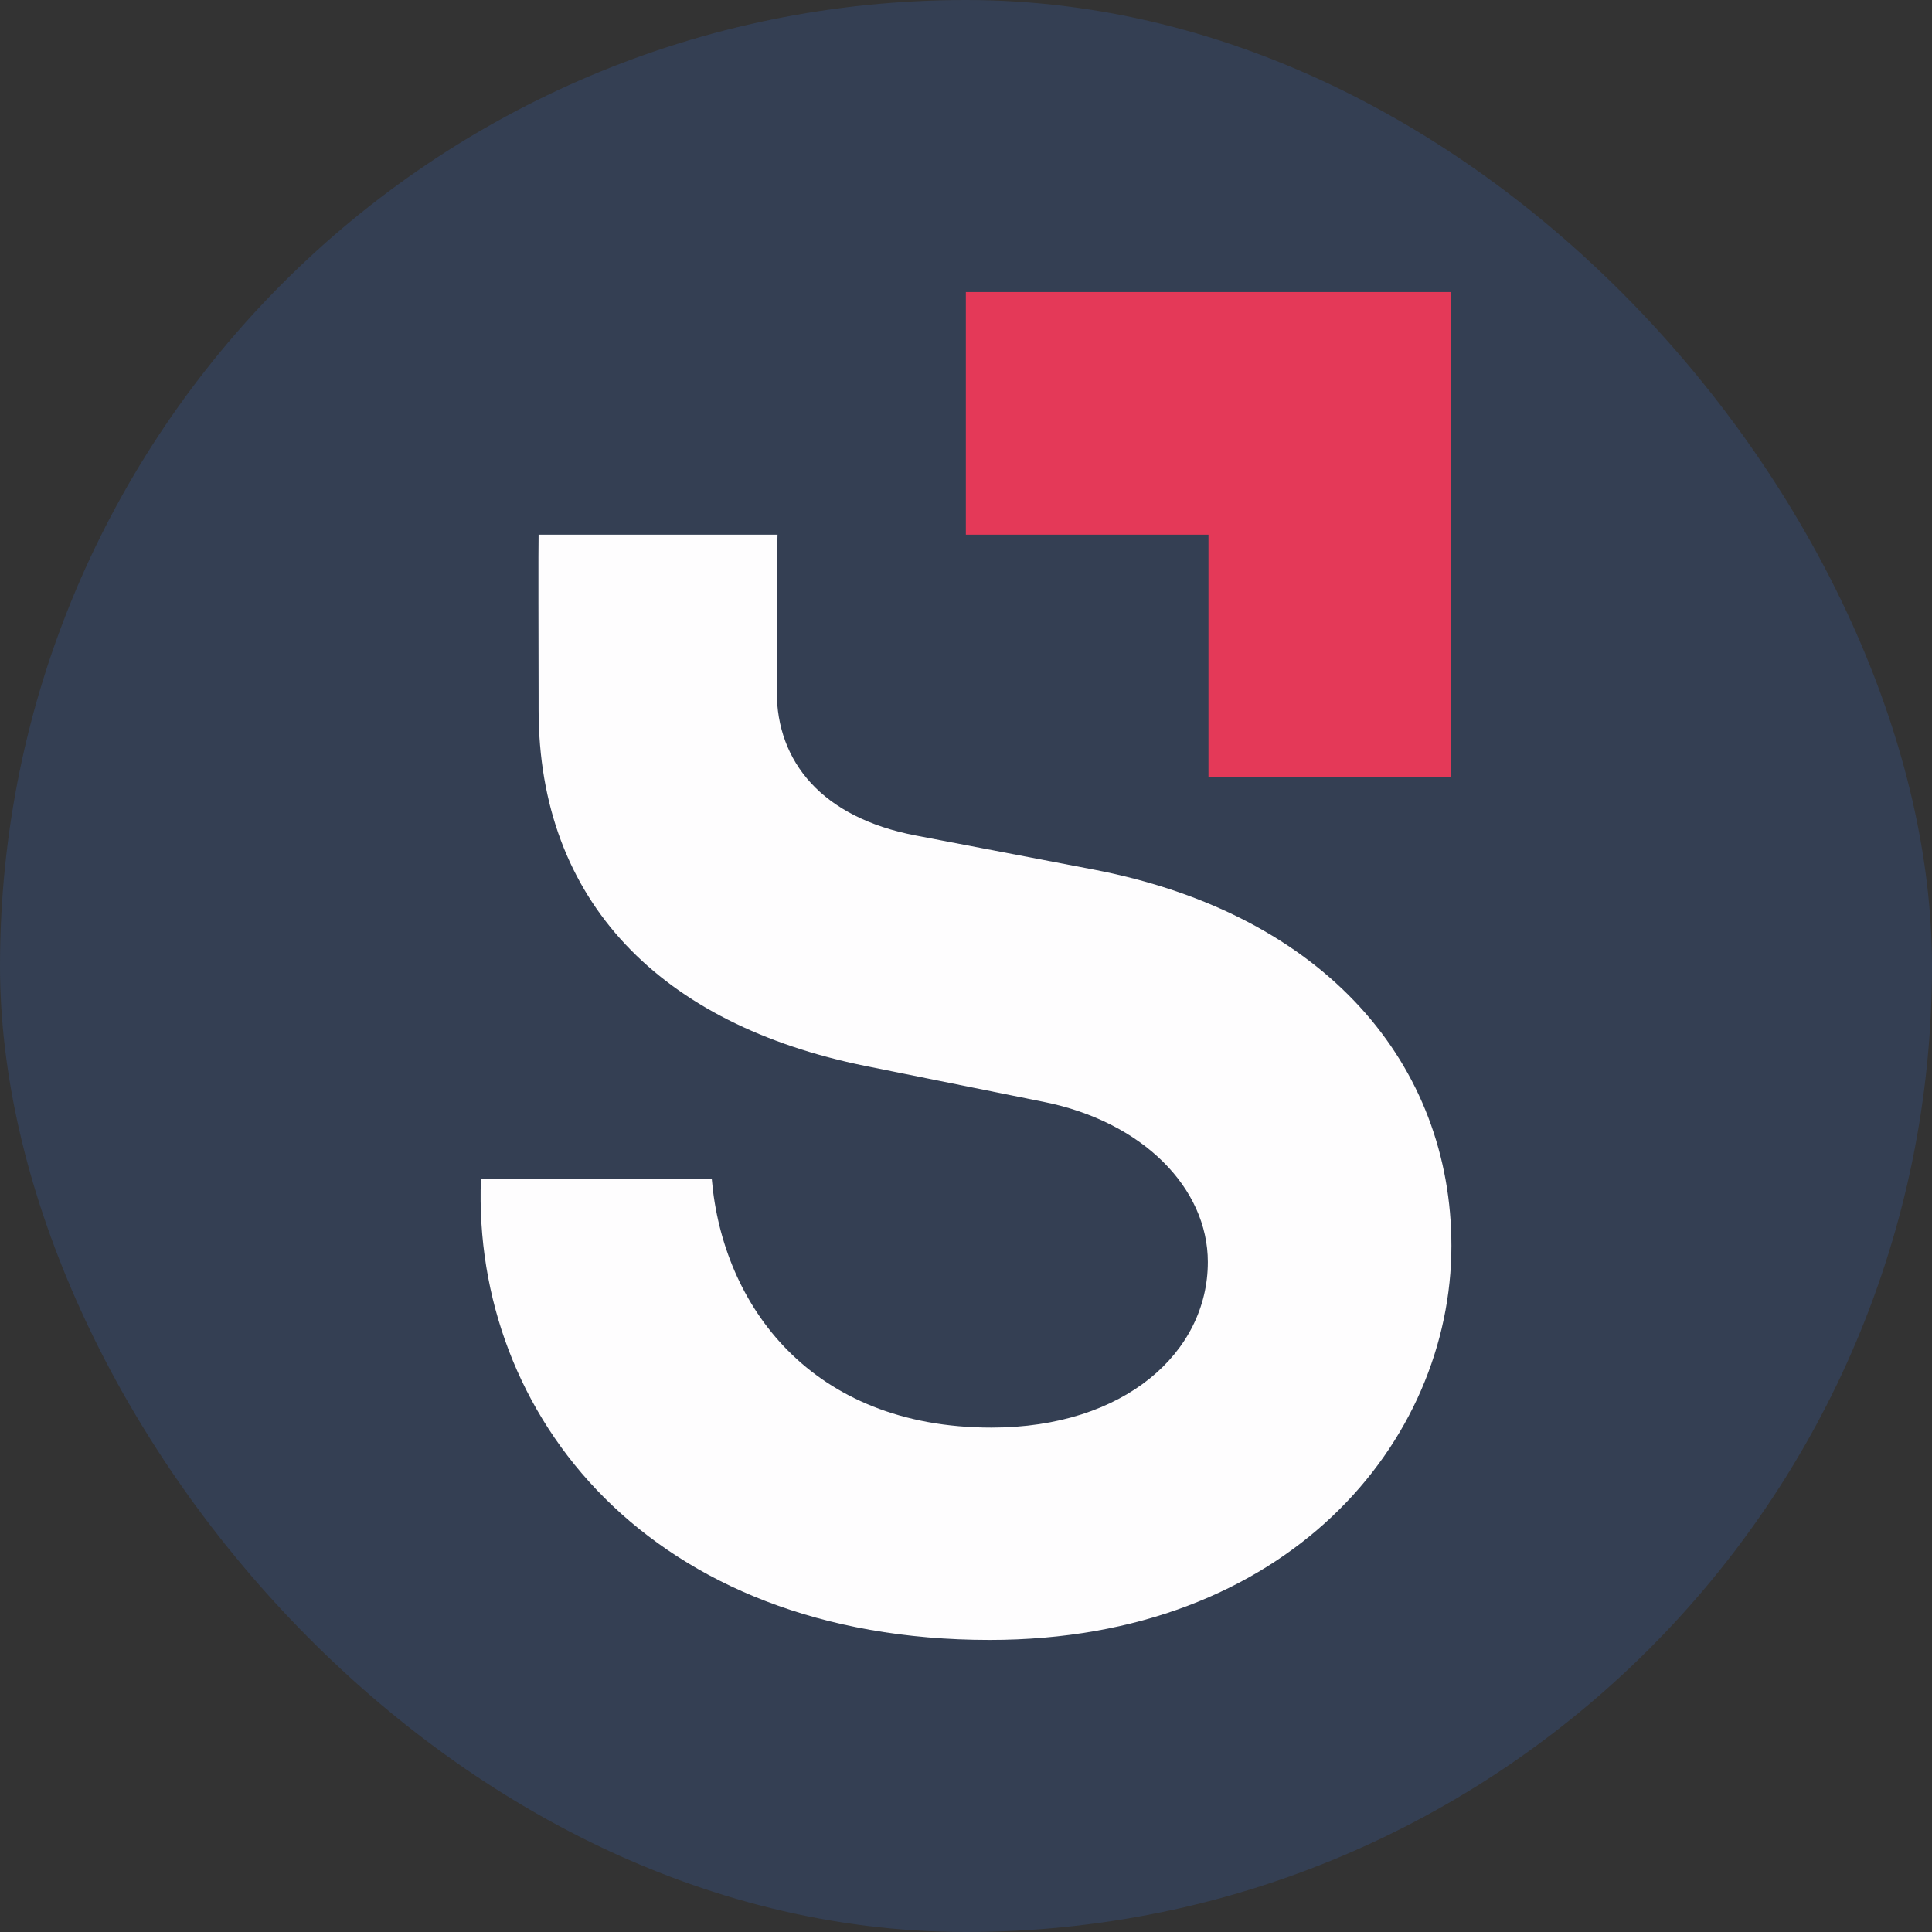 <svg width="40" height="40" viewBox="0 0 40 40" fill="none" xmlns="http://www.w3.org/2000/svg">
<rect x="0" y="0" width="40" height="40" fill="#333333" stroke="none"/>
<rect width="40" height="40" rx="20" fill="#343F53"/>
<path fill-rule="evenodd" clip-rule="evenodd" d="M16.098 11.07C16.087 11.169 16.082 14.217 16.082 14.318C16.082 15.771 17.015 16.926 18.958 17.298L22.655 18.006C27.473 18.938 30.05 22.068 30.05 25.794C30.05 29.855 26.651 33.953 20.489 33.953C13.467 33.953 9.771 29.302 9.957 24.415H14.737C14.961 27.023 16.791 29.557 20.526 29.557C23.29 29.557 25.007 27.992 25.007 26.129C25.007 24.601 23.663 23.223 21.609 22.813L17.912 22.068C13.692 21.211 11.151 18.677 11.151 14.69L11.151 14.4C11.149 13.557 11.144 11.198 11.151 11.07H16.098Z" fill="#FEFDFE"/>
<path fill-rule="evenodd" clip-rule="evenodd" d="M19.997 6.047H30.044V16.093H25.02V11.07H19.997V6.047Z" fill="#E43958"/>
</svg>
